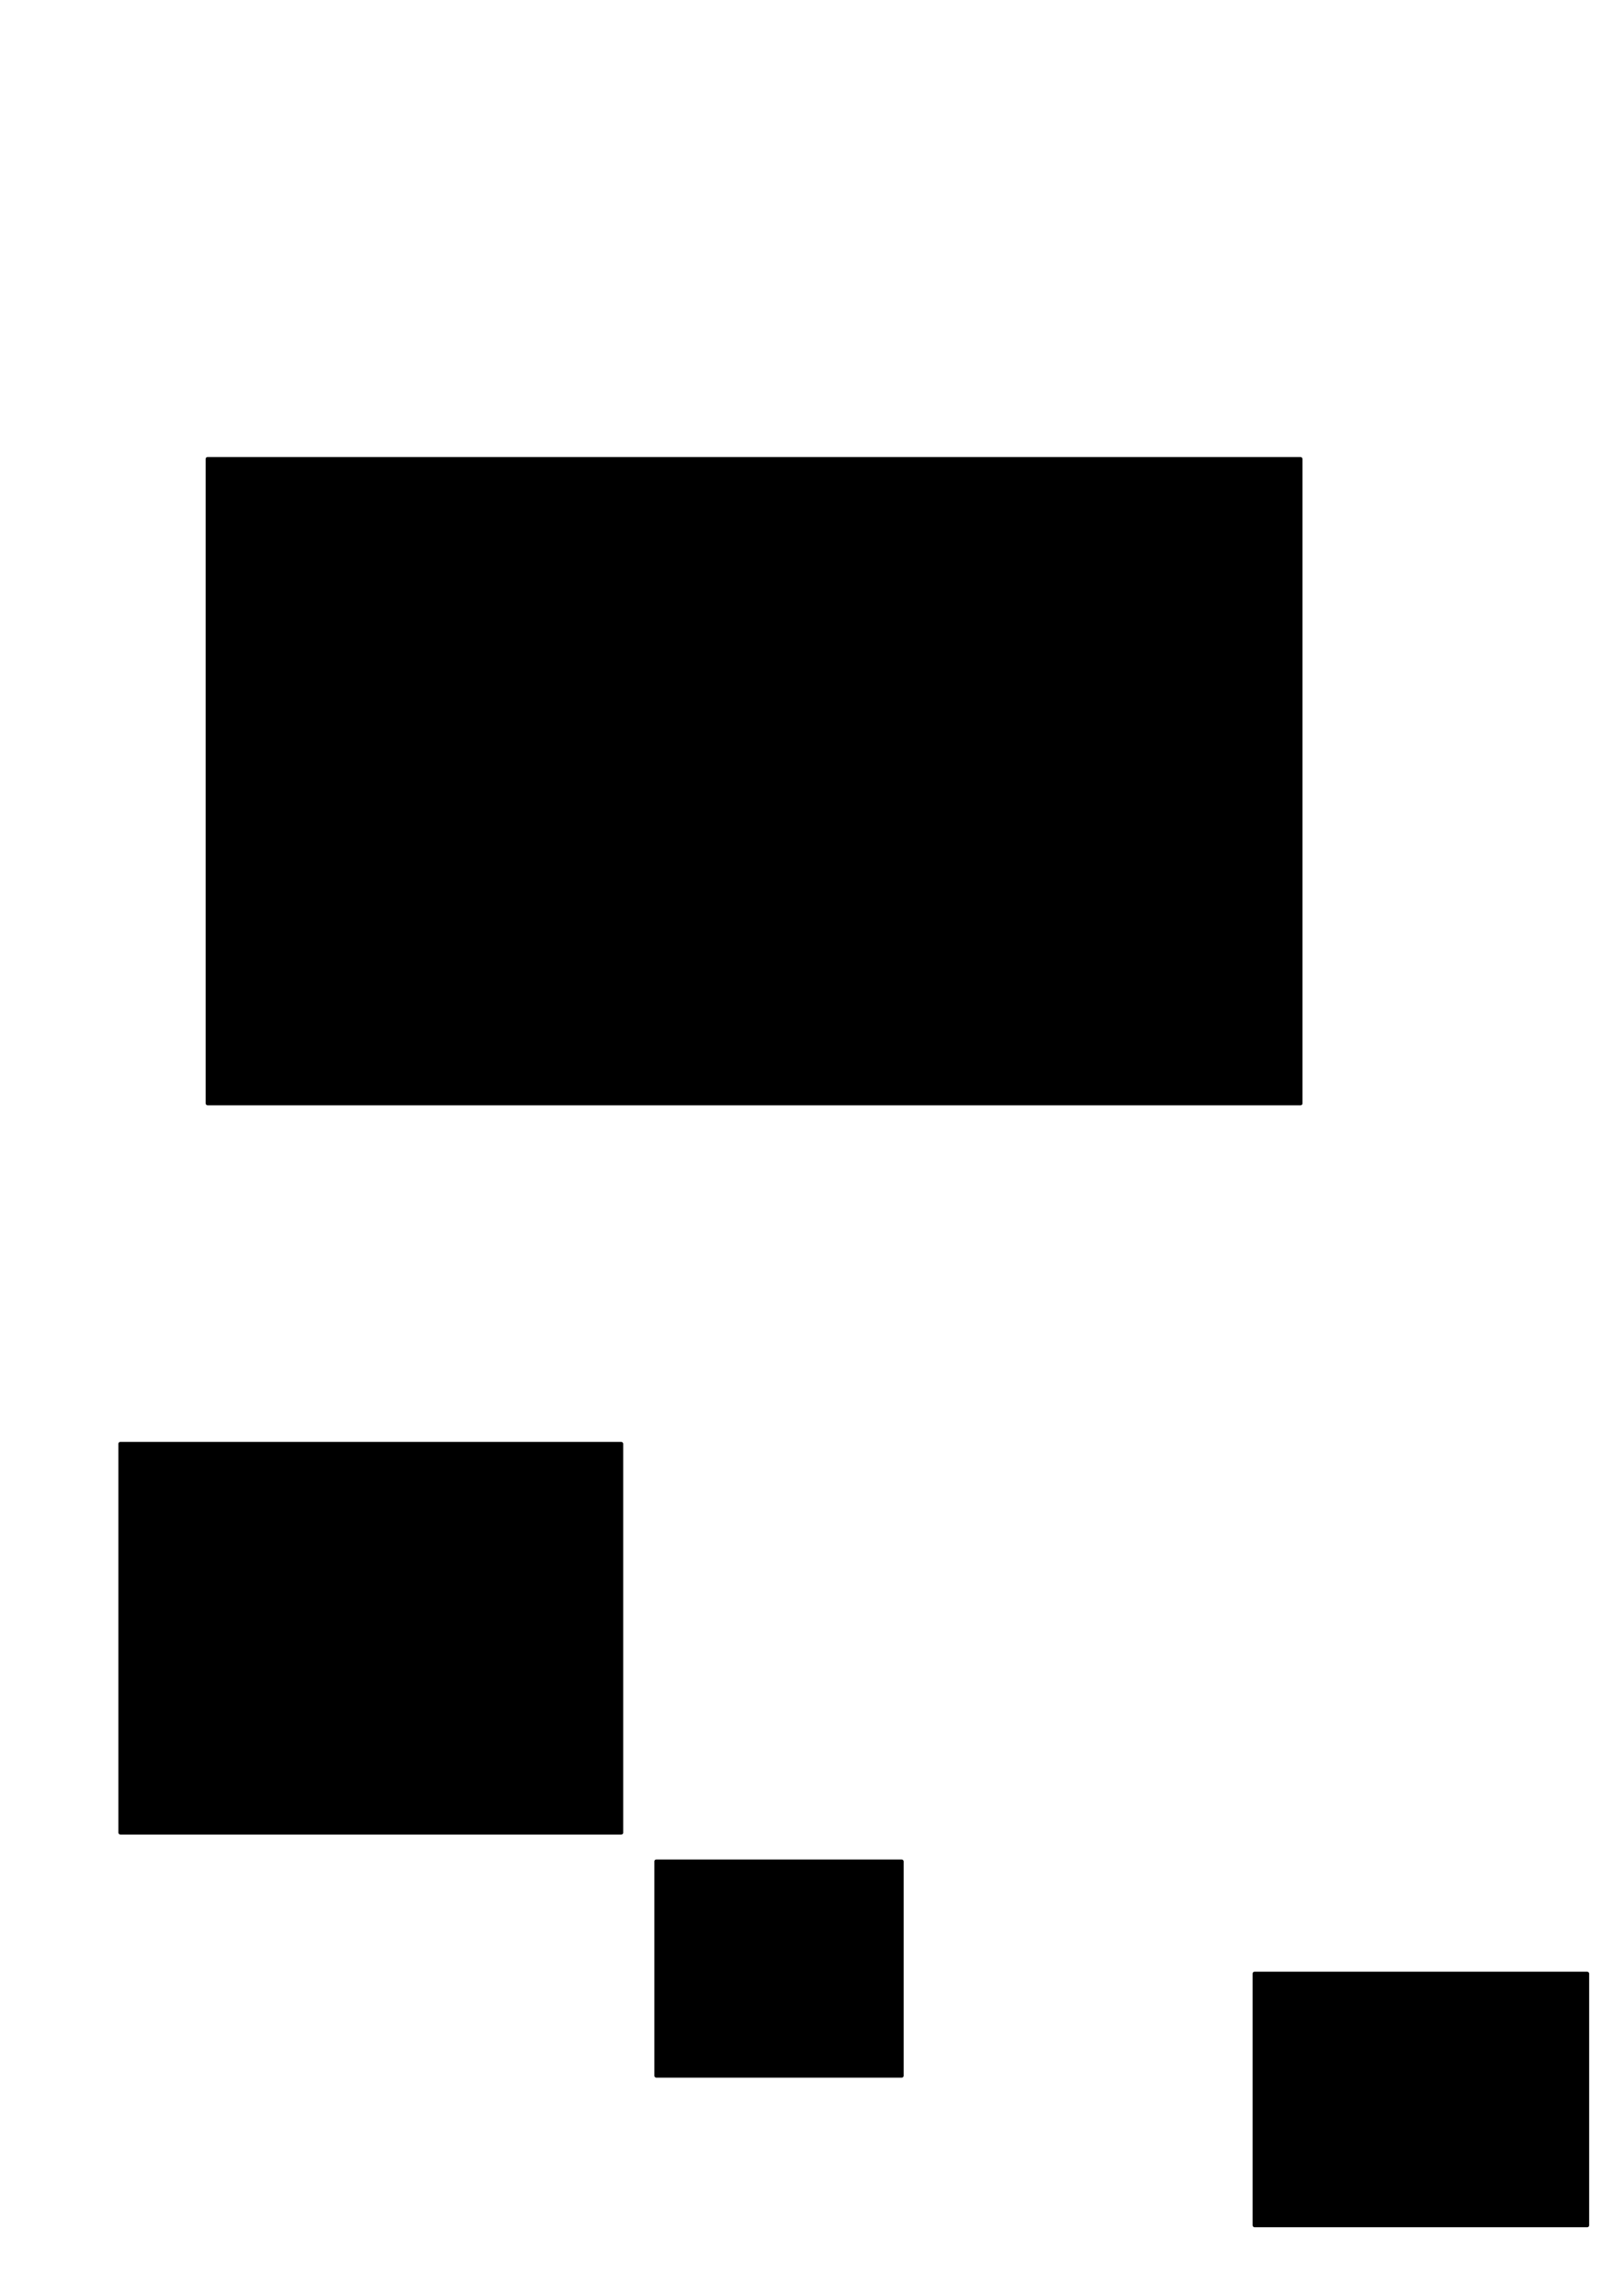<?xml version="1.0" encoding="UTF-8" standalone="no"?>
<!-- Created with Inkscape (http://www.inkscape.org/) -->

<svg
   xmlns:dc="http://purl.org/dc/elements/1.1/"
   xmlns:cc="http://creativecommons.org/ns#"
   xmlns:rdf="http://www.w3.org/1999/02/22-rdf-syntax-ns#"
   xmlns:svg="http://www.w3.org/2000/svg"
   xmlns="http://www.w3.org/2000/svg"
   xmlns:sodipodi="http://sodipodi.sourceforge.net/DTD/sodipodi-0.dtd"
   xmlns:inkscape="http://www.inkscape.org/namespaces/inkscape"
   width="744.094"
   height="1052.362"
   id="svg2"
   version="1.1"
   inkscape:version="0.48.1 r9760"
   sodipodi:docname="drawing.svg">
  <defs
     id="defs4" />
  <sodipodi:namedview
     id="base"
     pagecolor="#ffffff"
     bordercolor="#666666"
     borderopacity="1.0"
     inkscape:pageopacity="0.0"
     inkscape:pageshadow="2"
     inkscape:zoom="0.35"
     inkscape:cx="380.71429"
     inkscape:cy="514.28571"
     inkscape:document-units="px"
     inkscape:current-layer="layer1"
     showgrid="false"
     inkscape:window-width="1920"
     inkscape:window-height="1048"
     inkscape:window-x="0"
     inkscape:window-y="0"
     inkscape:window-maximized="1"
     showguides="true"
     inkscape:guide-bbox="true" />
  <g
     inkscape:label="Layer 1"
     inkscape:groupmode="layer"
     id="layer1">
    <rect
       style="fill:#000000;fill-opacity:1;stroke:none"
       id="rect3004"
       width="502.857"
       height="297.143"
       x="94.286"
       y="209.505"
       ry="0.861" />
    <rect
       style="fill:#000000;fill-opacity:1;stroke:none"
       id="rect3006"
       width="231.429"
       height="180"
       x="54.286"
       y="660.934"
       ry="0.861" />
    <rect
       style="fill:#000000;fill-opacity:1;stroke:none"
       id="rect3008"
       width="154.286"
       height="117.143"
       x="574.286"
       y="903.791"
       ry="0.861" />
    <rect
       style="fill:#000000;fill-opacity:1;stroke:none"
       id="rect3010"
       width="114.286"
       height="100"
       x="300"
       y="852.362"
       ry="0.861" />
  </g>
</svg>
